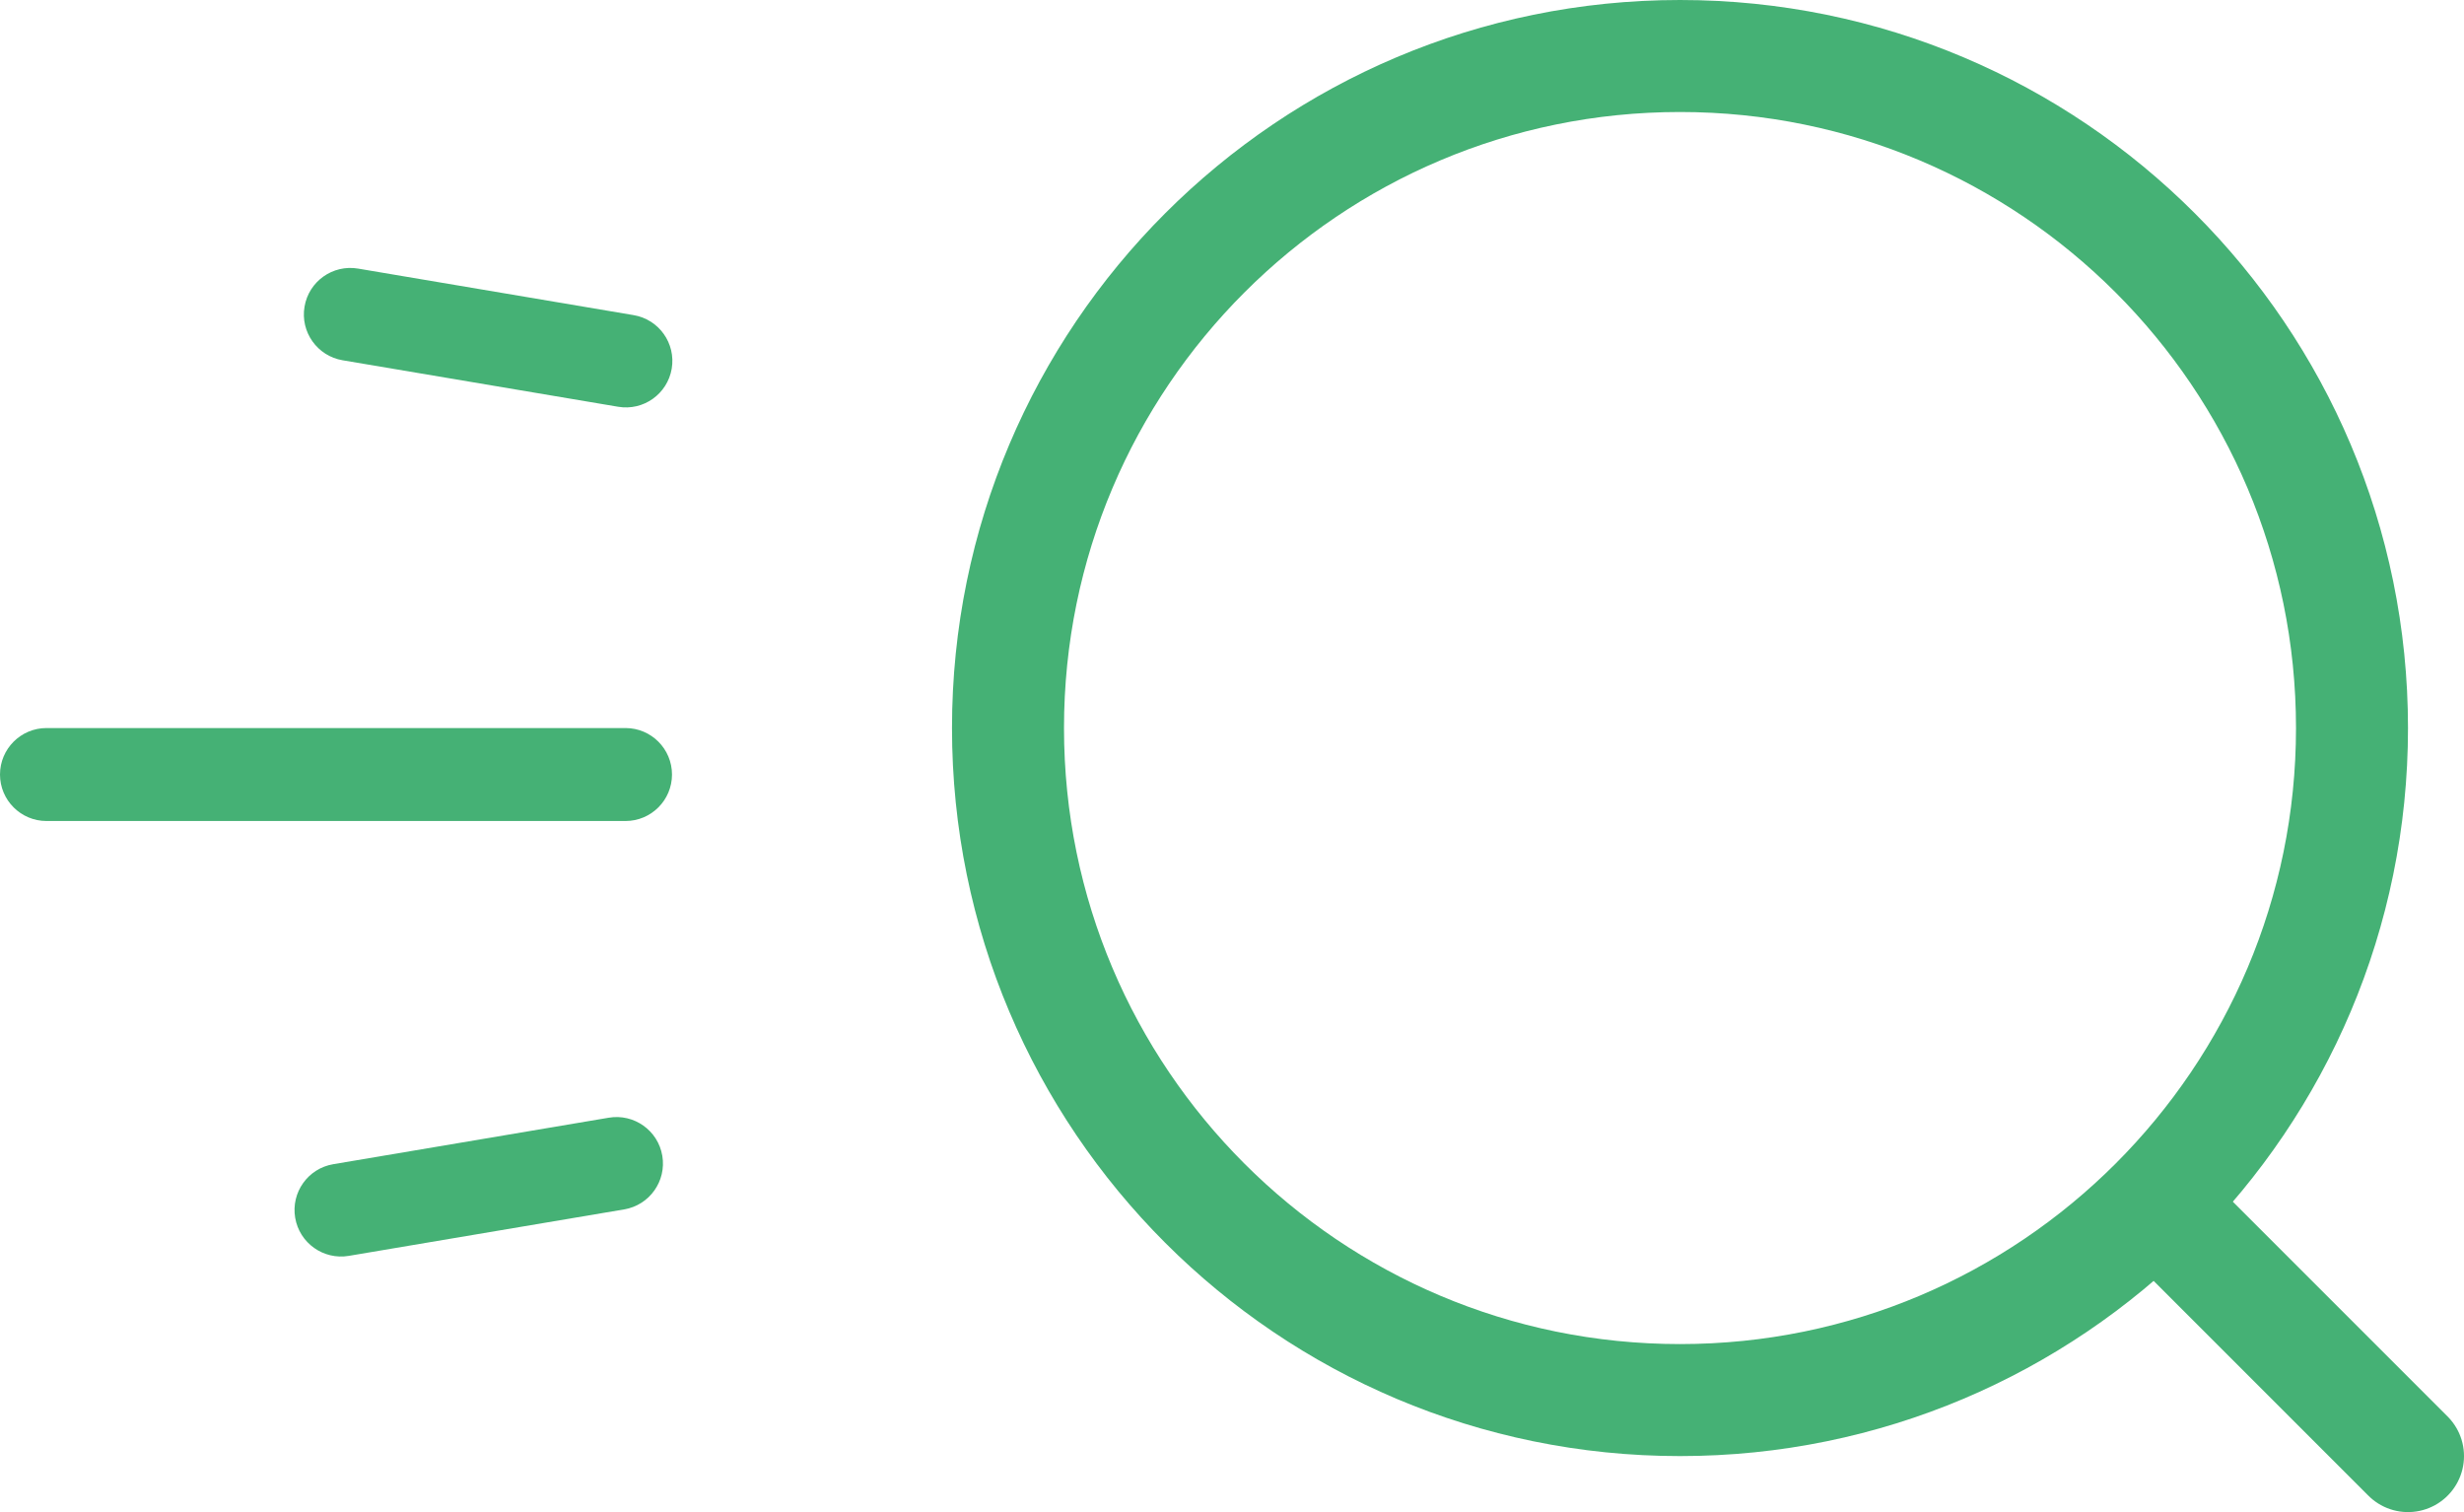 <svg width="44" height="27" viewBox="0 0 44 27" fill="none" xmlns="http://www.w3.org/2000/svg">
<path d="M30 25C36.627 25 42 19.627 42 13C42 6.373 36.627 1 30 1C23.373 1 18 6.373 18 13C18 19.627 23.373 25 30 25Z" stroke="#45B175" stroke-width="2" stroke-linecap="round" stroke-linejoin="round"/>
<path d="M39 22L43 26" stroke="#45B175" stroke-width="2" stroke-linecap="round" stroke-linejoin="round"/>
<path fill-rule="evenodd" clip-rule="evenodd" d="M12 13.83C12 14.288 11.628 14.66 11.17 14.66H0.83C0.372 14.66 0 14.288 0 13.83V13.83C0 13.372 0.372 13 0.83 13H11.17C11.628 13 12 13.372 12 13.83V13.83Z" fill="#45B175"/>
<path fill-rule="evenodd" clip-rule="evenodd" d="M11.995 6.583C11.918 7.035 11.49 7.34 11.038 7.263L6.118 6.433C5.666 6.357 5.361 5.928 5.438 5.476V5.476C5.514 5.024 5.942 4.72 6.394 4.796L11.315 5.627C11.767 5.703 12.071 6.131 11.995 6.583V6.583Z" fill="#45B175"/>
<path fill-rule="evenodd" clip-rule="evenodd" d="M5.271 21.744C5.347 22.196 5.776 22.501 6.228 22.425L11.147 21.595C11.599 21.518 11.903 21.09 11.827 20.638V20.638C11.751 20.186 11.322 19.881 10.87 19.958L5.951 20.788C5.499 20.864 5.195 21.292 5.271 21.744V21.744Z" fill="#45B175"/>
</svg>
